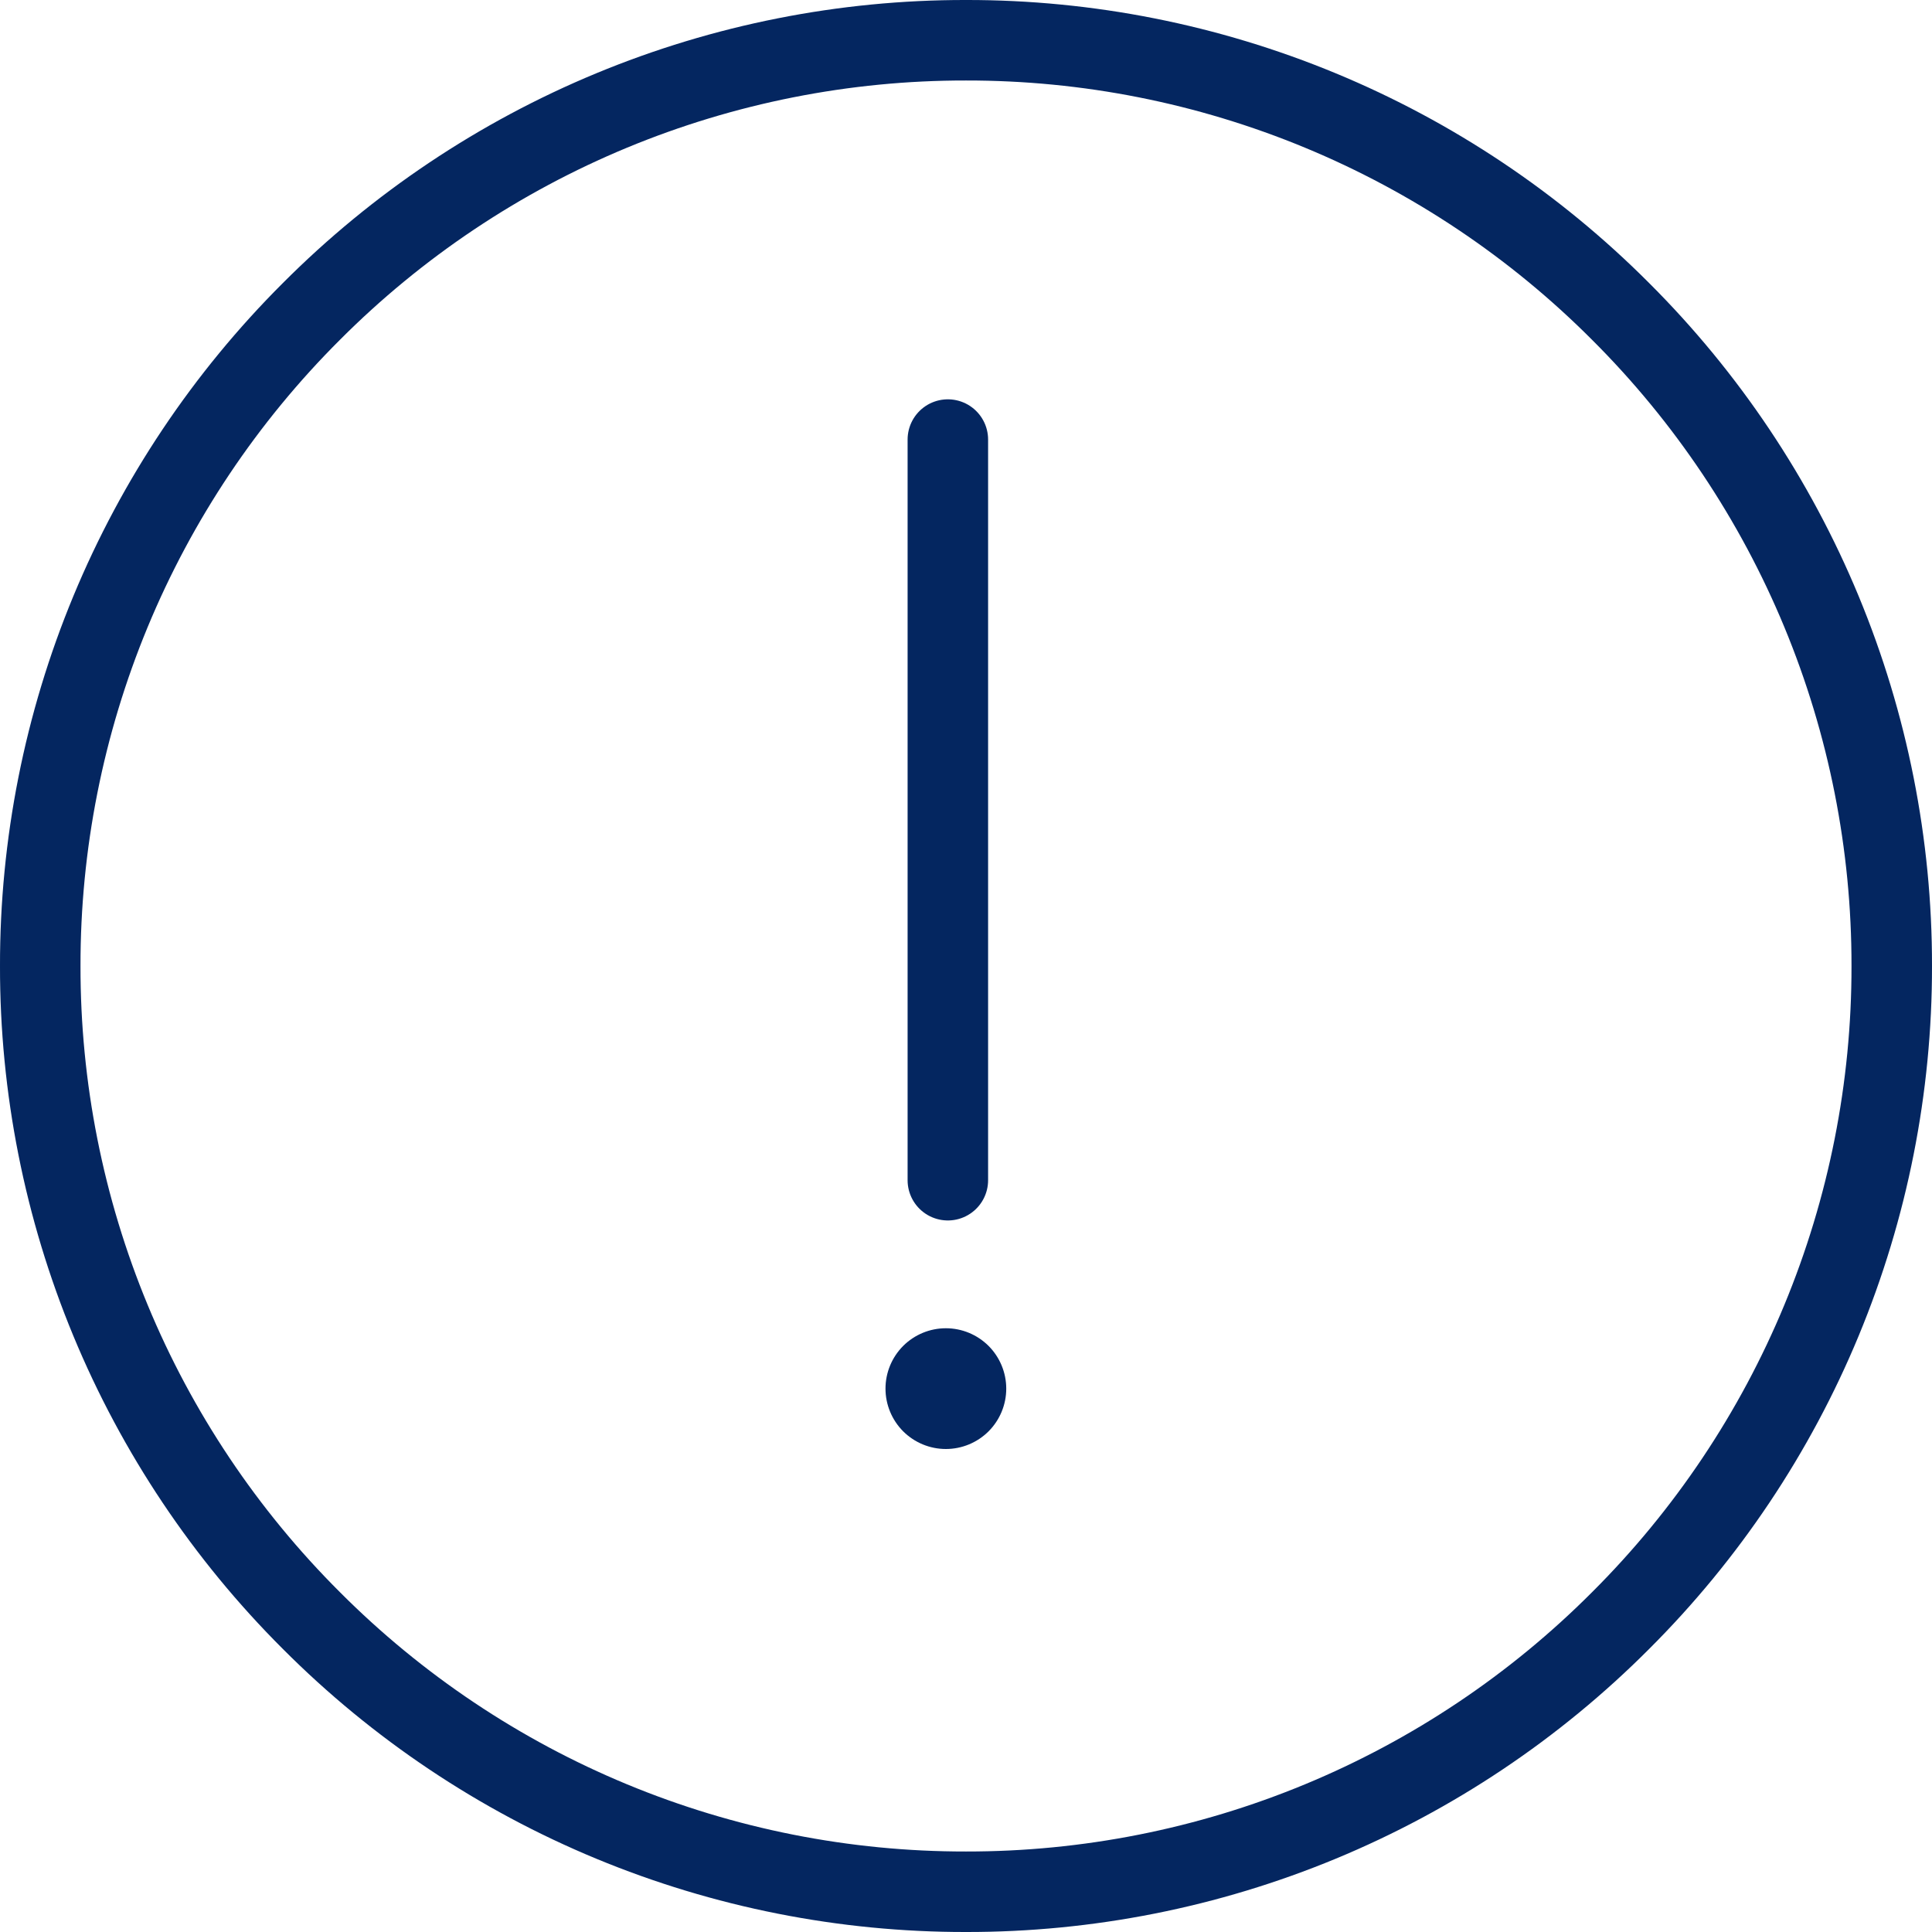 <svg width="48" height="48" viewBox="0 0 48 48" fill="none" xmlns="http://www.w3.org/2000/svg">
<path d="M24 47C27.021 47.004 30.013 46.411 32.804 45.255C35.595 44.099 38.13 42.402 40.263 40.263C42.402 38.13 44.099 35.595 45.255 32.804C46.411 30.013 47.004 27.021 47 24C47.004 20.979 46.411 17.987 45.255 15.196C44.099 12.405 42.402 9.87 40.263 7.737C38.13 5.598 35.595 3.901 32.804 2.745C30.013 1.589 27.021 0.996 24 1C20.979 0.996 17.987 1.589 15.196 2.745C12.405 3.902 9.87 5.598 7.737 7.737C5.598 9.87 3.902 12.405 2.745 15.196C1.589 17.987 0.996 20.979 1 24C0.996 27.021 1.589 30.013 2.745 32.804C3.901 35.595 5.598 38.13 7.737 40.263C9.87 42.402 12.405 44.099 15.196 45.255C17.987 46.411 20.979 47.004 24 47V47Z" stroke="#042660" stroke-width="2" stroke-linejoin="round"/>
<path fill-rule="evenodd" clip-rule="evenodd" d="M23.5 36C23.898 36 24.279 35.842 24.561 35.561C24.842 35.279 25 34.898 25 34.5C25 34.102 24.842 33.721 24.561 33.439C24.279 33.158 23.898 33 23.5 33C23.102 33 22.721 33.158 22.439 33.439C22.158 33.721 22 34.102 22 34.5C22 34.898 22.158 35.279 22.439 35.561C22.721 35.842 23.102 36 23.5 36Z" fill="#042660"/>
<path d="M23.549 10.921V29.322" stroke="#042660" stroke-width="2" stroke-linecap="round" stroke-linejoin="round"/>
</svg>
